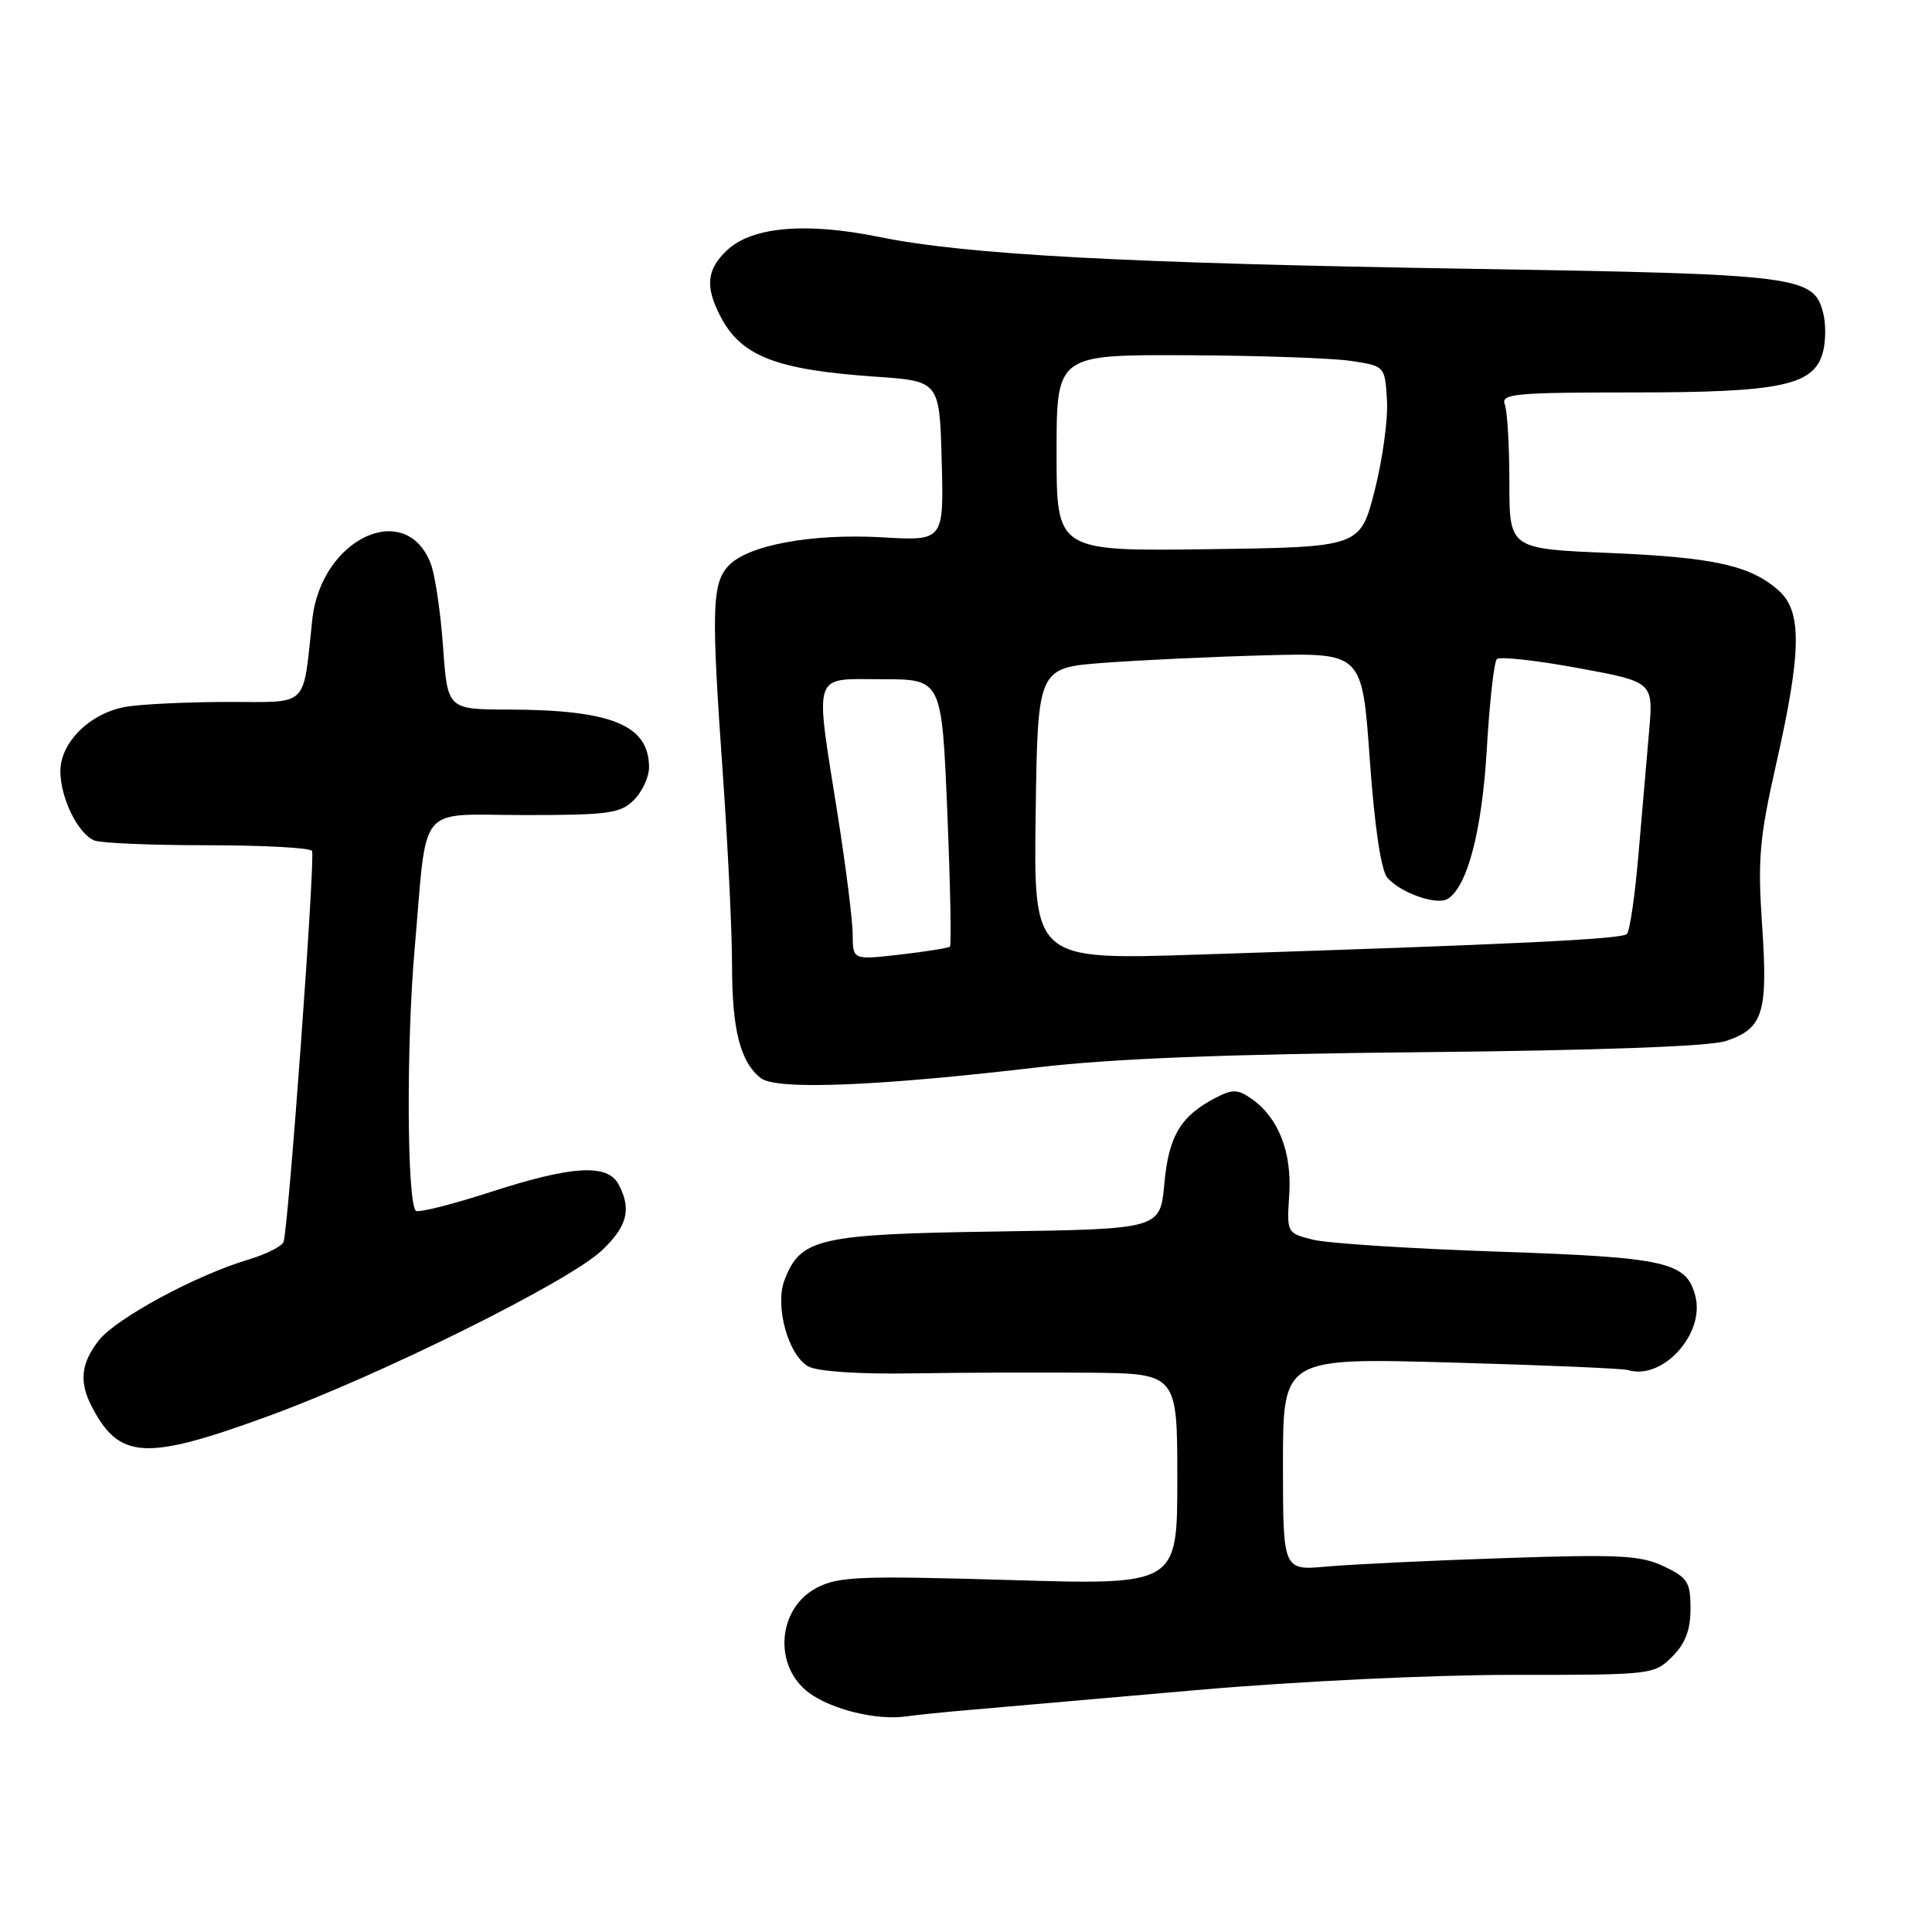 <?xml version="1.0" encoding="UTF-8" standalone="no"?>
<!DOCTYPE svg PUBLIC "-//W3C//DTD SVG 1.1//EN" "http://www.w3.org/Graphics/SVG/1.1/DTD/svg11.dtd" >
<svg xmlns="http://www.w3.org/2000/svg" xmlns:xlink="http://www.w3.org/1999/xlink" version="1.1" viewBox="0 0 256 256">
 <g >
 <path fill="currentColor"
d=" M 129.00 226.53 C 132.57 226.22 145.85 225.06 158.50 223.95 C 171.58 222.80 189.62 221.93 200.33 221.93 C 218.92 221.94 219.18 221.91 221.58 219.51 C 223.32 217.77 224.00 215.99 224.00 213.16 C 224.00 209.64 223.63 209.05 220.45 207.54 C 217.37 206.08 214.55 205.94 199.20 206.46 C 189.47 206.78 178.91 207.29 175.75 207.58 C 170.00 208.10 170.00 208.10 170.00 194.01 C 170.00 179.92 170.00 179.92 192.25 180.54 C 204.49 180.88 215.05 181.33 215.72 181.54 C 220.28 182.94 225.92 176.77 224.65 171.77 C 223.49 167.20 220.87 166.61 198.50 165.85 C 186.95 165.46 175.93 164.75 174.00 164.27 C 170.51 163.40 170.50 163.38 170.83 158.31 C 171.20 152.68 169.40 148.09 165.86 145.61 C 164.02 144.32 163.32 144.30 161.10 145.45 C 156.45 147.86 154.85 150.52 154.28 156.86 C 153.73 162.86 153.73 162.86 132.07 163.18 C 108.43 163.53 106.06 164.07 103.94 169.65 C 102.64 173.09 104.47 179.64 107.13 181.07 C 108.37 181.73 113.87 182.10 120.85 181.98 C 127.26 181.88 137.79 181.84 144.25 181.89 C 156.00 182.00 156.00 182.00 156.00 196.02 C 156.00 210.03 156.00 210.03 133.74 209.36 C 114.06 208.78 111.11 208.89 108.26 210.37 C 103.01 213.08 102.42 220.76 107.19 224.30 C 110.16 226.51 116.16 227.98 120.00 227.44 C 121.38 227.24 125.42 226.83 129.00 226.53 Z  M 35.56 187.64 C 50.46 182.20 75.43 169.80 79.75 165.69 C 83.14 162.48 83.71 160.20 81.96 156.93 C 80.48 154.16 75.79 154.45 64.87 157.99 C 59.80 159.63 55.40 160.73 55.10 160.43 C 53.92 159.26 53.83 138.38 54.94 125.76 C 56.67 106.02 55.04 108.00 69.61 108.00 C 80.67 108.00 82.22 107.78 84.00 106.00 C 85.10 104.90 86.00 102.96 86.00 101.69 C 86.00 96.09 81.09 94.06 67.40 94.02 C 59.30 94.00 59.30 94.00 58.71 85.74 C 58.39 81.19 57.66 76.24 57.09 74.72 C 53.80 66.07 42.54 71.35 41.38 82.09 C 40.09 93.98 41.09 93.00 30.20 93.01 C 24.87 93.02 18.82 93.30 16.76 93.64 C 12.00 94.43 8.00 98.33 8.00 102.19 C 8.00 105.76 10.36 110.54 12.54 111.38 C 13.44 111.72 20.18 112.00 27.52 112.00 C 34.87 112.00 41.09 112.34 41.34 112.75 C 41.81 113.51 38.23 162.61 37.57 164.56 C 37.37 165.14 35.25 166.21 32.85 166.92 C 25.91 169.00 15.39 174.69 13.10 177.60 C 10.74 180.60 10.46 183.09 12.13 186.32 C 15.80 193.41 19.22 193.61 35.56 187.64 Z  M 137.50 141.43 C 147.31 140.27 162.55 139.67 188.39 139.42 C 211.77 139.19 226.52 138.65 228.65 137.95 C 233.63 136.31 234.28 134.27 233.49 122.65 C 232.89 113.77 233.13 111.06 235.40 101.01 C 238.70 86.41 238.78 81.06 235.75 78.31 C 232.02 74.94 227.15 73.85 213.25 73.27 C 200.00 72.72 200.00 72.72 200.00 63.94 C 200.00 59.11 199.73 54.45 199.39 53.58 C 198.85 52.18 200.75 52.00 216.43 52.00 C 236.14 52.00 240.44 51.07 241.57 46.57 C 241.93 45.15 241.94 42.88 241.59 41.52 C 240.35 36.56 238.52 36.33 195.00 35.62 C 149.07 34.88 128.06 33.75 116.52 31.40 C 106.80 29.42 99.65 30.04 96.35 33.15 C 93.64 35.69 93.41 37.95 95.45 41.90 C 98.19 47.20 102.80 49.00 116.00 49.91 C 124.50 50.50 124.50 50.50 124.78 61.09 C 125.06 71.67 125.06 71.67 116.92 71.20 C 107.51 70.66 98.99 72.25 96.49 75.01 C 94.33 77.40 94.24 80.81 95.79 102.71 C 96.45 112.18 97.00 123.51 97.00 127.90 C 97.00 136.45 98.08 140.70 100.80 142.85 C 102.84 144.46 116.03 143.95 137.50 141.43 Z  M 112.99 123.85 C 112.98 122.01 112.09 114.88 111.00 108.00 C 107.95 88.68 107.52 90.00 116.89 90.00 C 124.79 90.00 124.79 90.00 125.52 107.54 C 125.92 117.19 126.08 125.24 125.87 125.43 C 125.67 125.62 122.69 126.09 119.25 126.49 C 113.00 127.20 113.00 127.20 112.99 123.85 Z  M 137.23 107.85 C 137.50 88.50 137.50 88.50 146.23 87.83 C 151.03 87.47 160.70 87.02 167.73 86.83 C 180.50 86.50 180.50 86.50 181.50 100.60 C 182.12 109.38 182.99 115.29 183.81 116.27 C 185.47 118.27 190.37 120.01 191.82 119.11 C 194.44 117.49 196.37 110.12 197.01 99.25 C 197.37 93.06 197.97 87.70 198.34 87.33 C 198.70 86.97 203.52 87.49 209.04 88.51 C 219.09 90.35 219.09 90.35 218.51 96.93 C 218.19 100.54 217.56 107.90 217.10 113.28 C 216.64 118.66 215.96 123.38 215.57 123.76 C 214.88 124.45 200.48 125.14 158.73 126.49 C 136.96 127.20 136.96 127.20 137.23 107.85 Z  M 140.00 60.02 C 140.00 47.00 140.00 47.00 157.25 47.07 C 166.74 47.11 176.53 47.45 179.00 47.82 C 183.50 48.50 183.50 48.50 183.78 53.00 C 183.94 55.48 183.20 60.88 182.15 65.00 C 180.23 72.50 180.23 72.50 160.11 72.77 C 140.00 73.04 140.00 73.04 140.00 60.02 Z "/>
</g>
</svg>